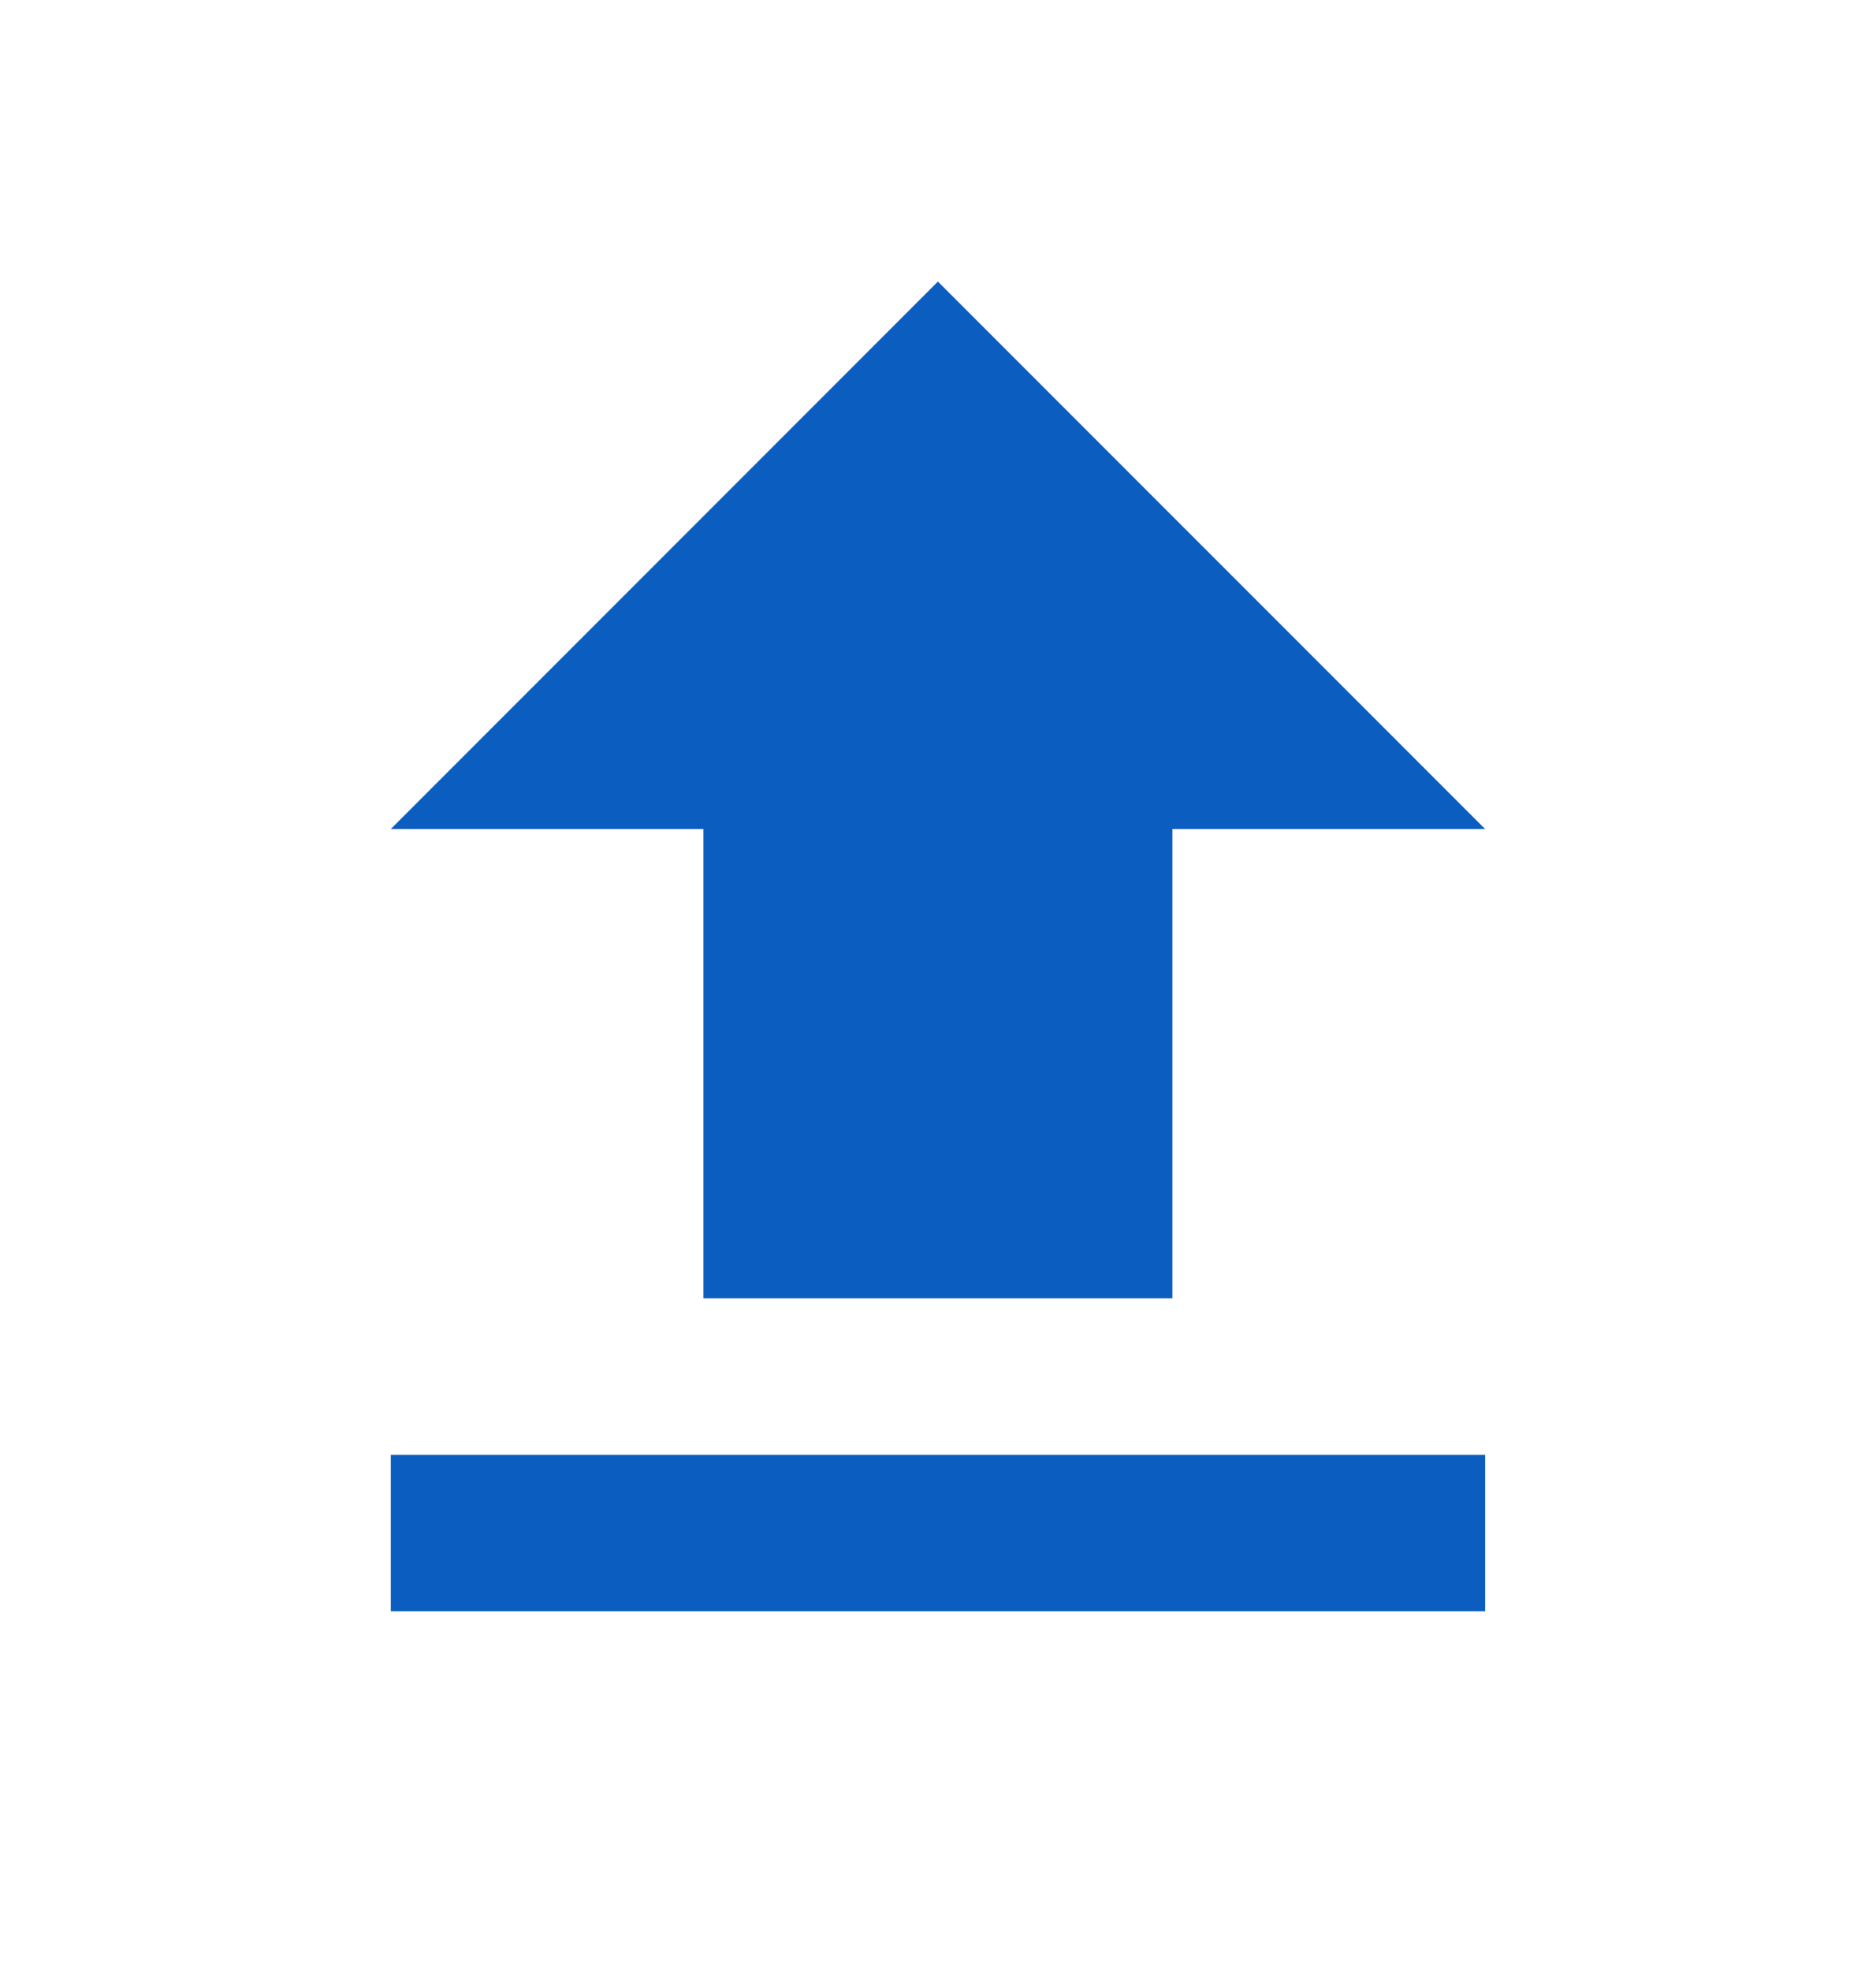 <svg width="20" height="21" viewBox="0 0 20 21" fill="none" xmlns="http://www.w3.org/2000/svg">
<g clip-path="url(#clip0_2986_3516)">
<path d="M7.499 13.833H12.499V8.833H15.833L9.999 3L4.166 8.833H7.499V13.833ZM4.166 15.5H15.833V17.167H4.166V15.5Z" fill="#0B5EBF"/>
</g>
<defs>
<clipPath id="clip0_2986_3516">
<rect width="20" height="20" fill="white" transform="translate(0 0.5)"/>
</clipPath>
</defs>
</svg>
